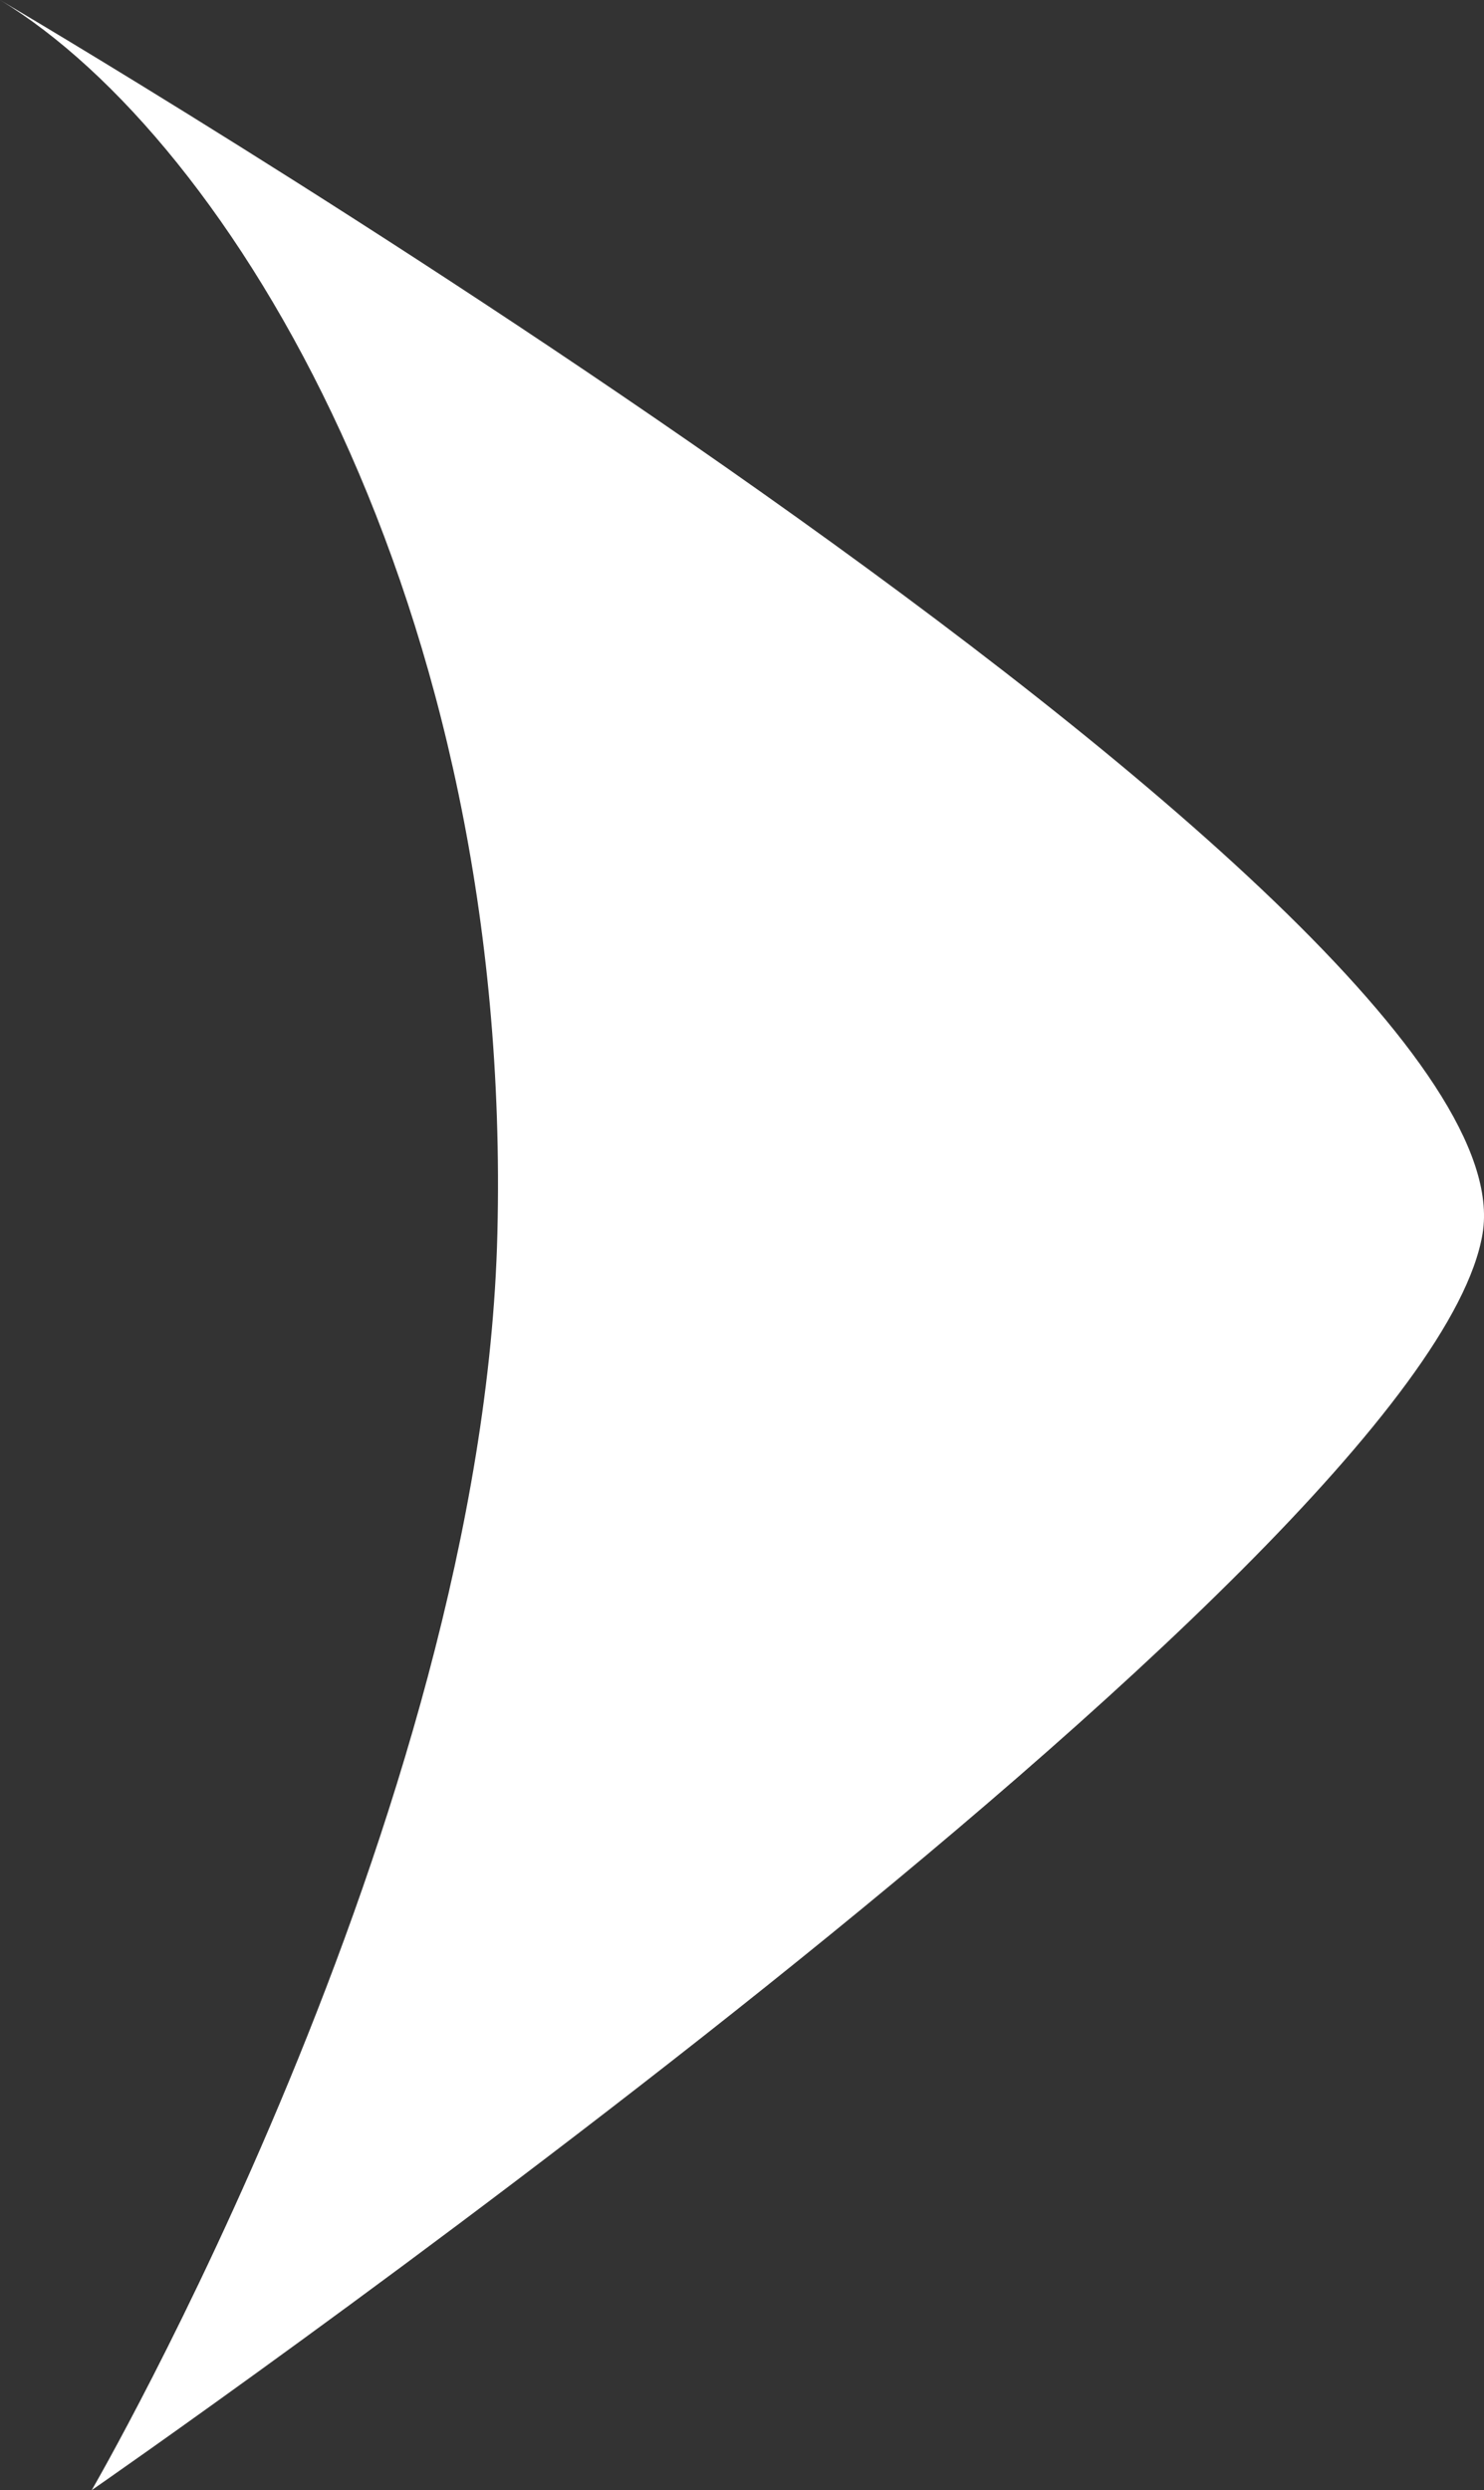 <svg xmlns="http://www.w3.org/2000/svg" width="35.052" height="58.779" viewBox="0 0 35.052 58.779">
  <rect x="0" y="0" width="35.052" height="58.779" fill="#333333" stroke="none"/>
  <path id="Bouton_sliders_droite" data-name="Bouton sliders droite" d="M3625.227,2462.656c5.445,3.3,12.115,14.229,11.748,29.122-.339,13.769-9.582,29.657-9.582,29.657s31.548-21.839,32.852-29.657S3625.227,2462.656,3625.227,2462.656Z" transform="translate(-3625.227 -2462.656)" fill="#fff"/>
</svg>
